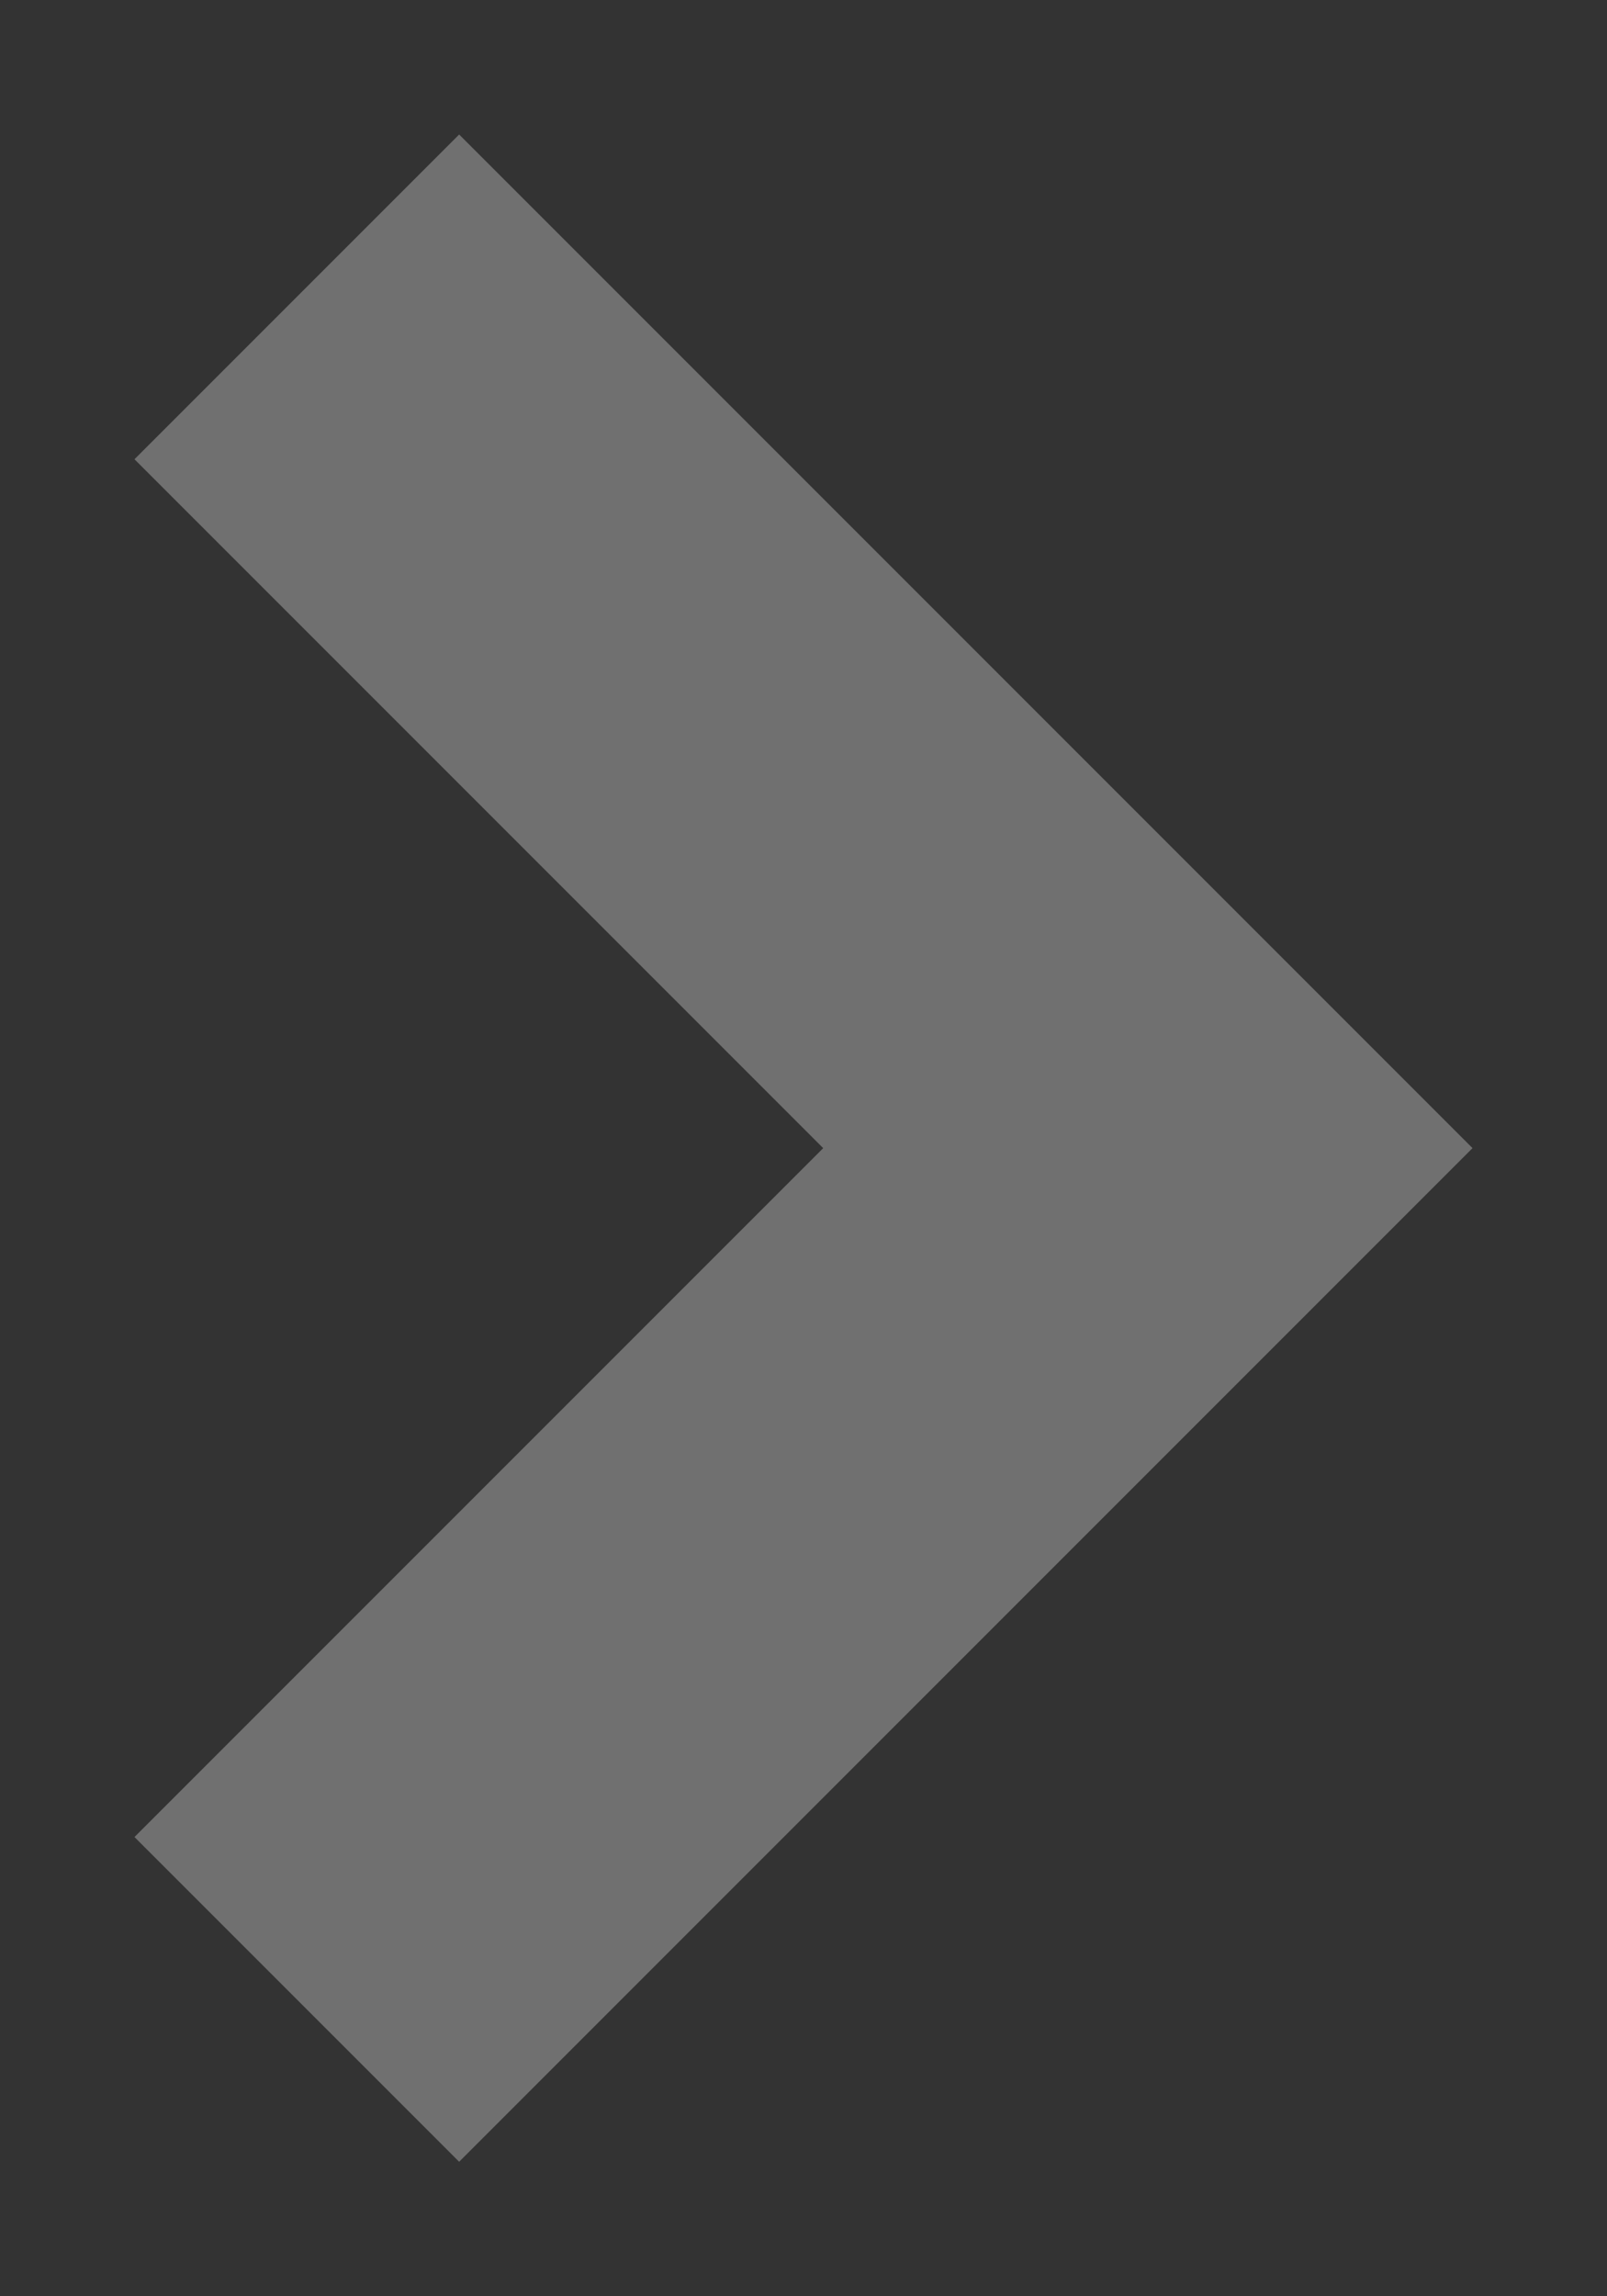 <svg width="7" height="10" viewBox="0 0 7 10" fill="none" xmlns="http://www.w3.org/2000/svg">
<rect x="0" y="0" width="7" height="10" fill="#333333" stroke="none"/>
<path opacity="0.3" d="M2 2L5 5L2 8" stroke="white" stroke-width="2" stroke-linecap="square"/>
</svg>

